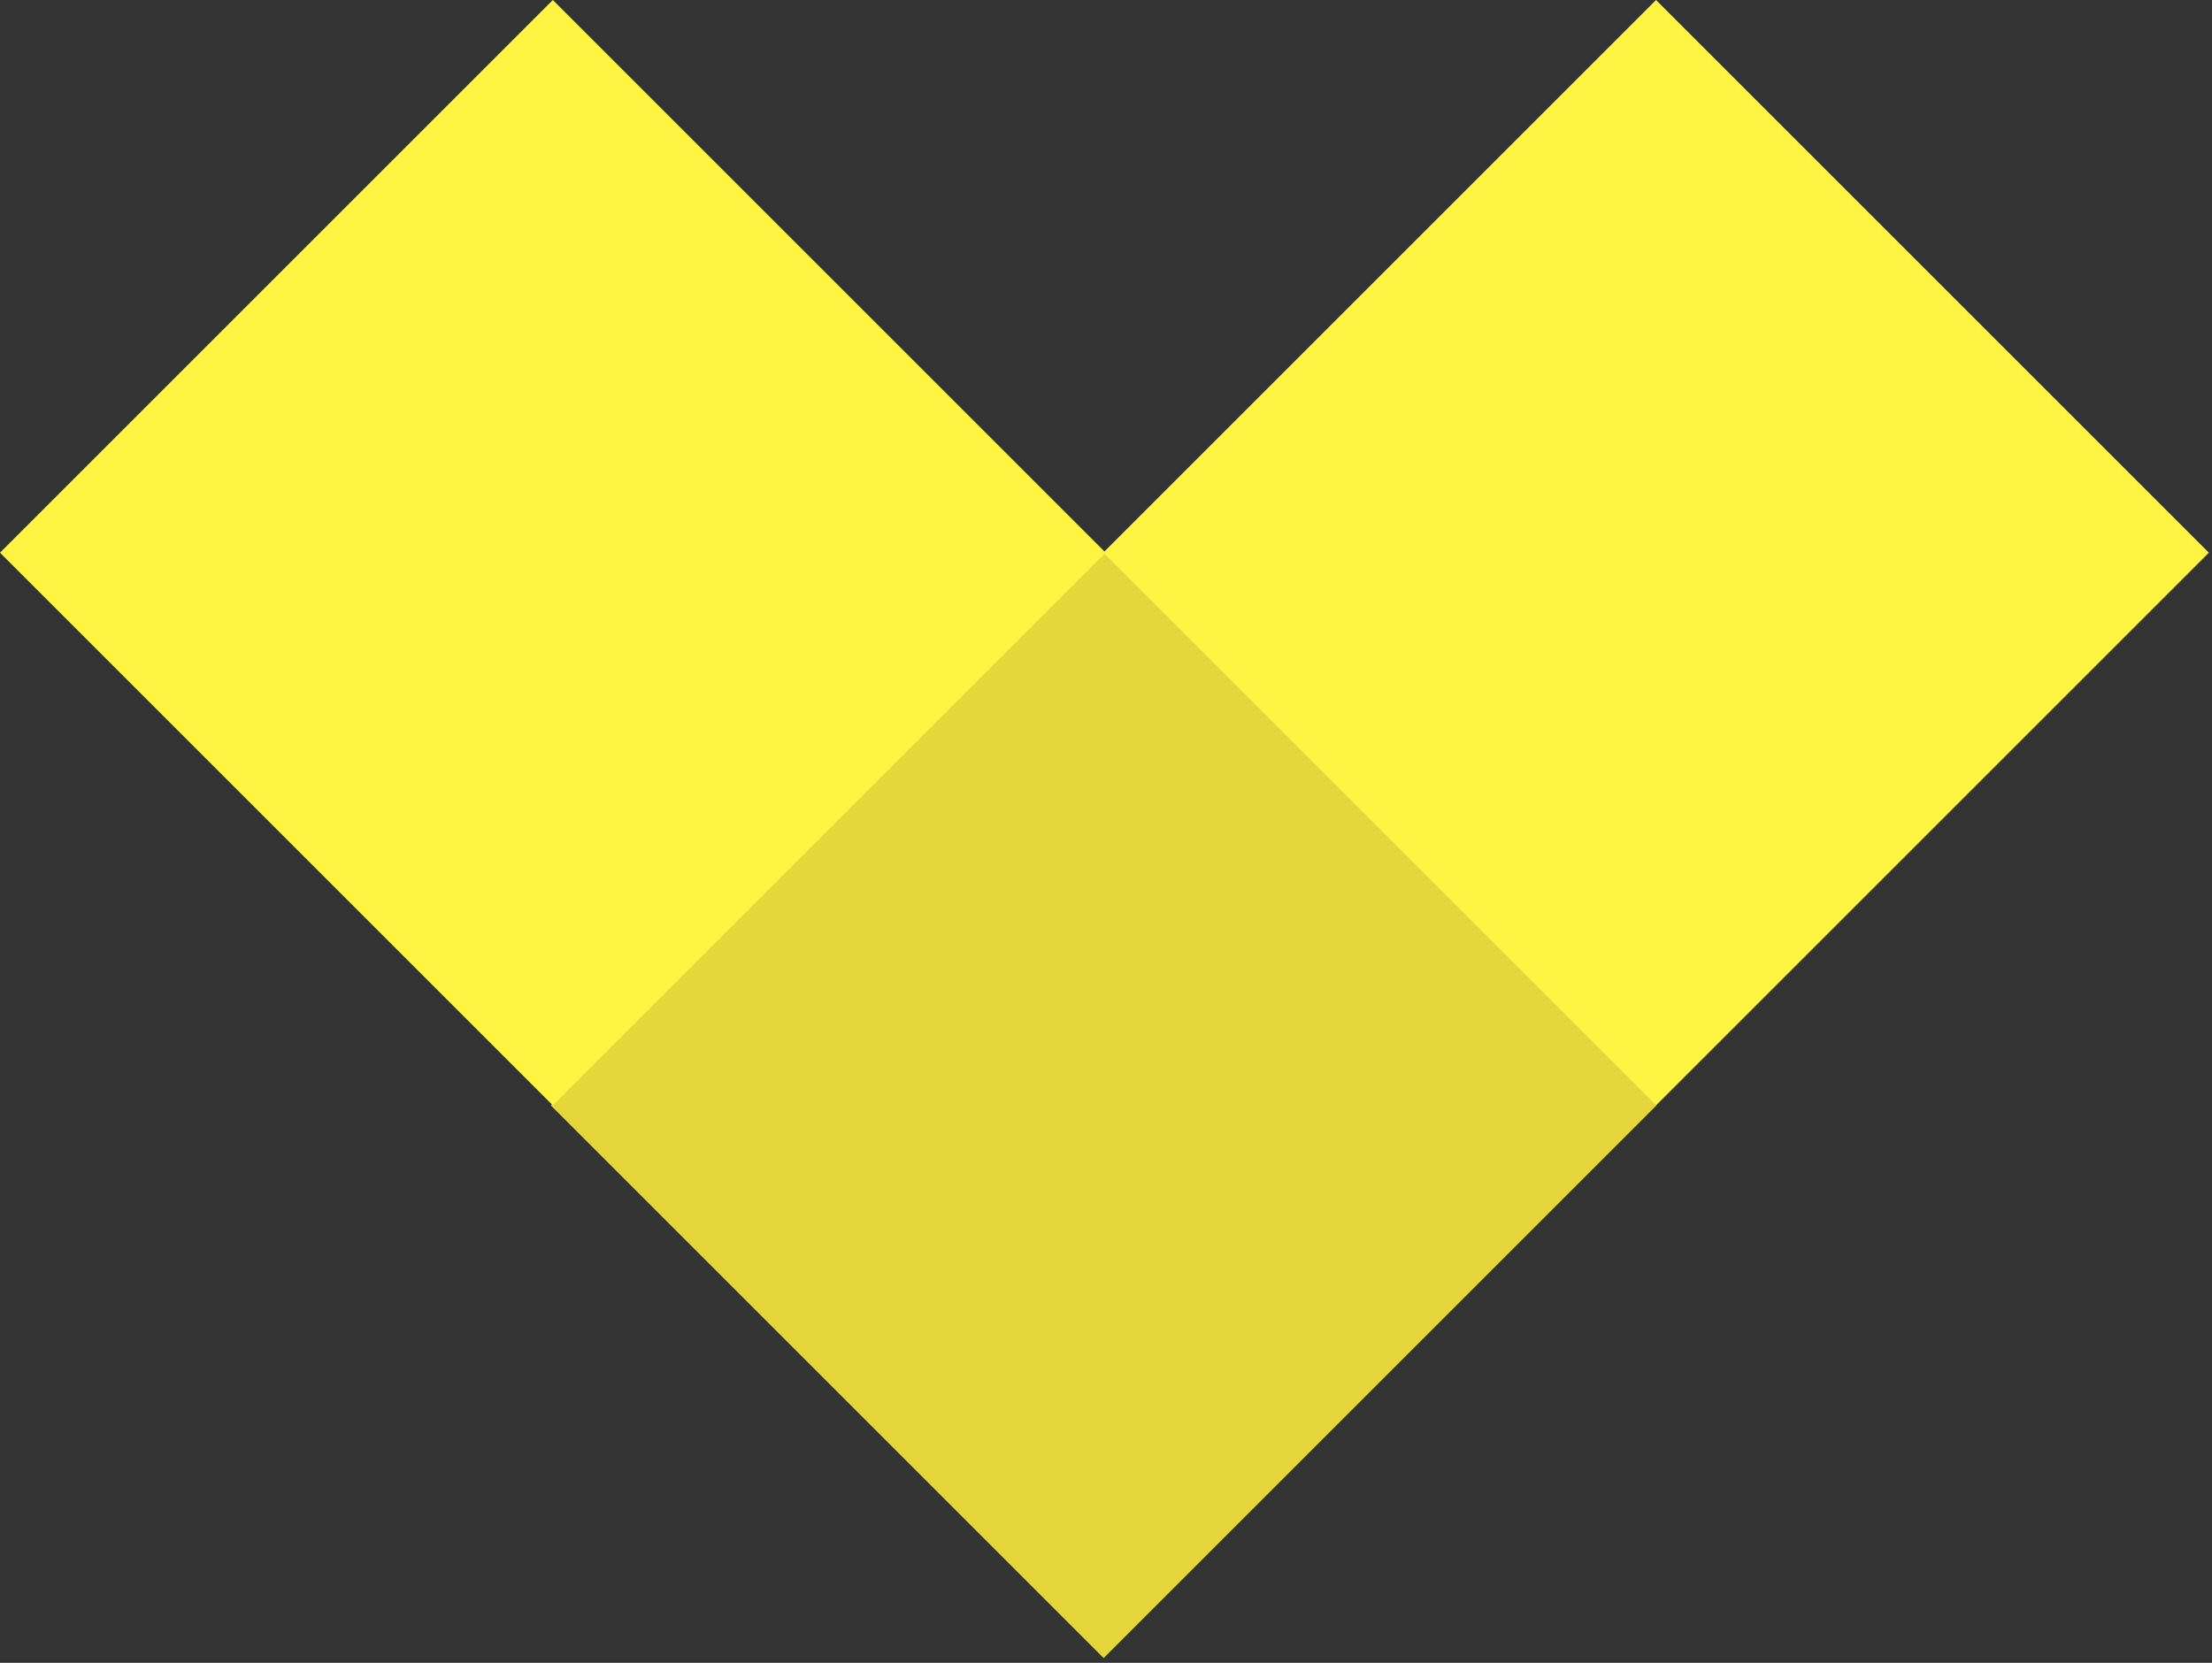 <?xml version="1.0" encoding="UTF-8"?>
<svg width="391px" height="294px" viewBox="0 0 391 294" version="1.1" xmlns="http://www.w3.org/2000/svg" xmlns:xlink="http://www.w3.org/1999/xlink">
    <rect x="0" y="0" width="391" height="294" fill="#333333" stroke="none"/>
    <!-- Generator: Sketch 48.2 (47327) - http://www.bohemiancoding.com/sketch -->
    <title>velcom</title>
    <desc>Created with Sketch.</desc>
    <defs></defs>
    <g id="Page-1" stroke="none" stroke-width="1" fill="none" fill-rule="evenodd">
        <g id="velcom" fill-rule="nonzero">
            <rect id="Rectangle-path" fill="#E5D639" transform="translate(195.082, 195.437) rotate(-45) translate(-195.082, -195.437) " x="125.983" y="126.337" width="138.199" height="138.199"></rect>
            <rect id="Rectangle-path" fill="#FFF343" transform="translate(97.721, 97.721) rotate(-45) translate(-97.721, -97.721) " x="28.622" y="28.622" width="138.199" height="138.199"></rect>
            <rect id="Rectangle-path" fill="#FFF343" transform="translate(292.721, 97.721) rotate(-45) translate(-292.721, -97.721) " x="223.622" y="28.622" width="138.199" height="138.199"></rect>
        </g>
    </g>
</svg>